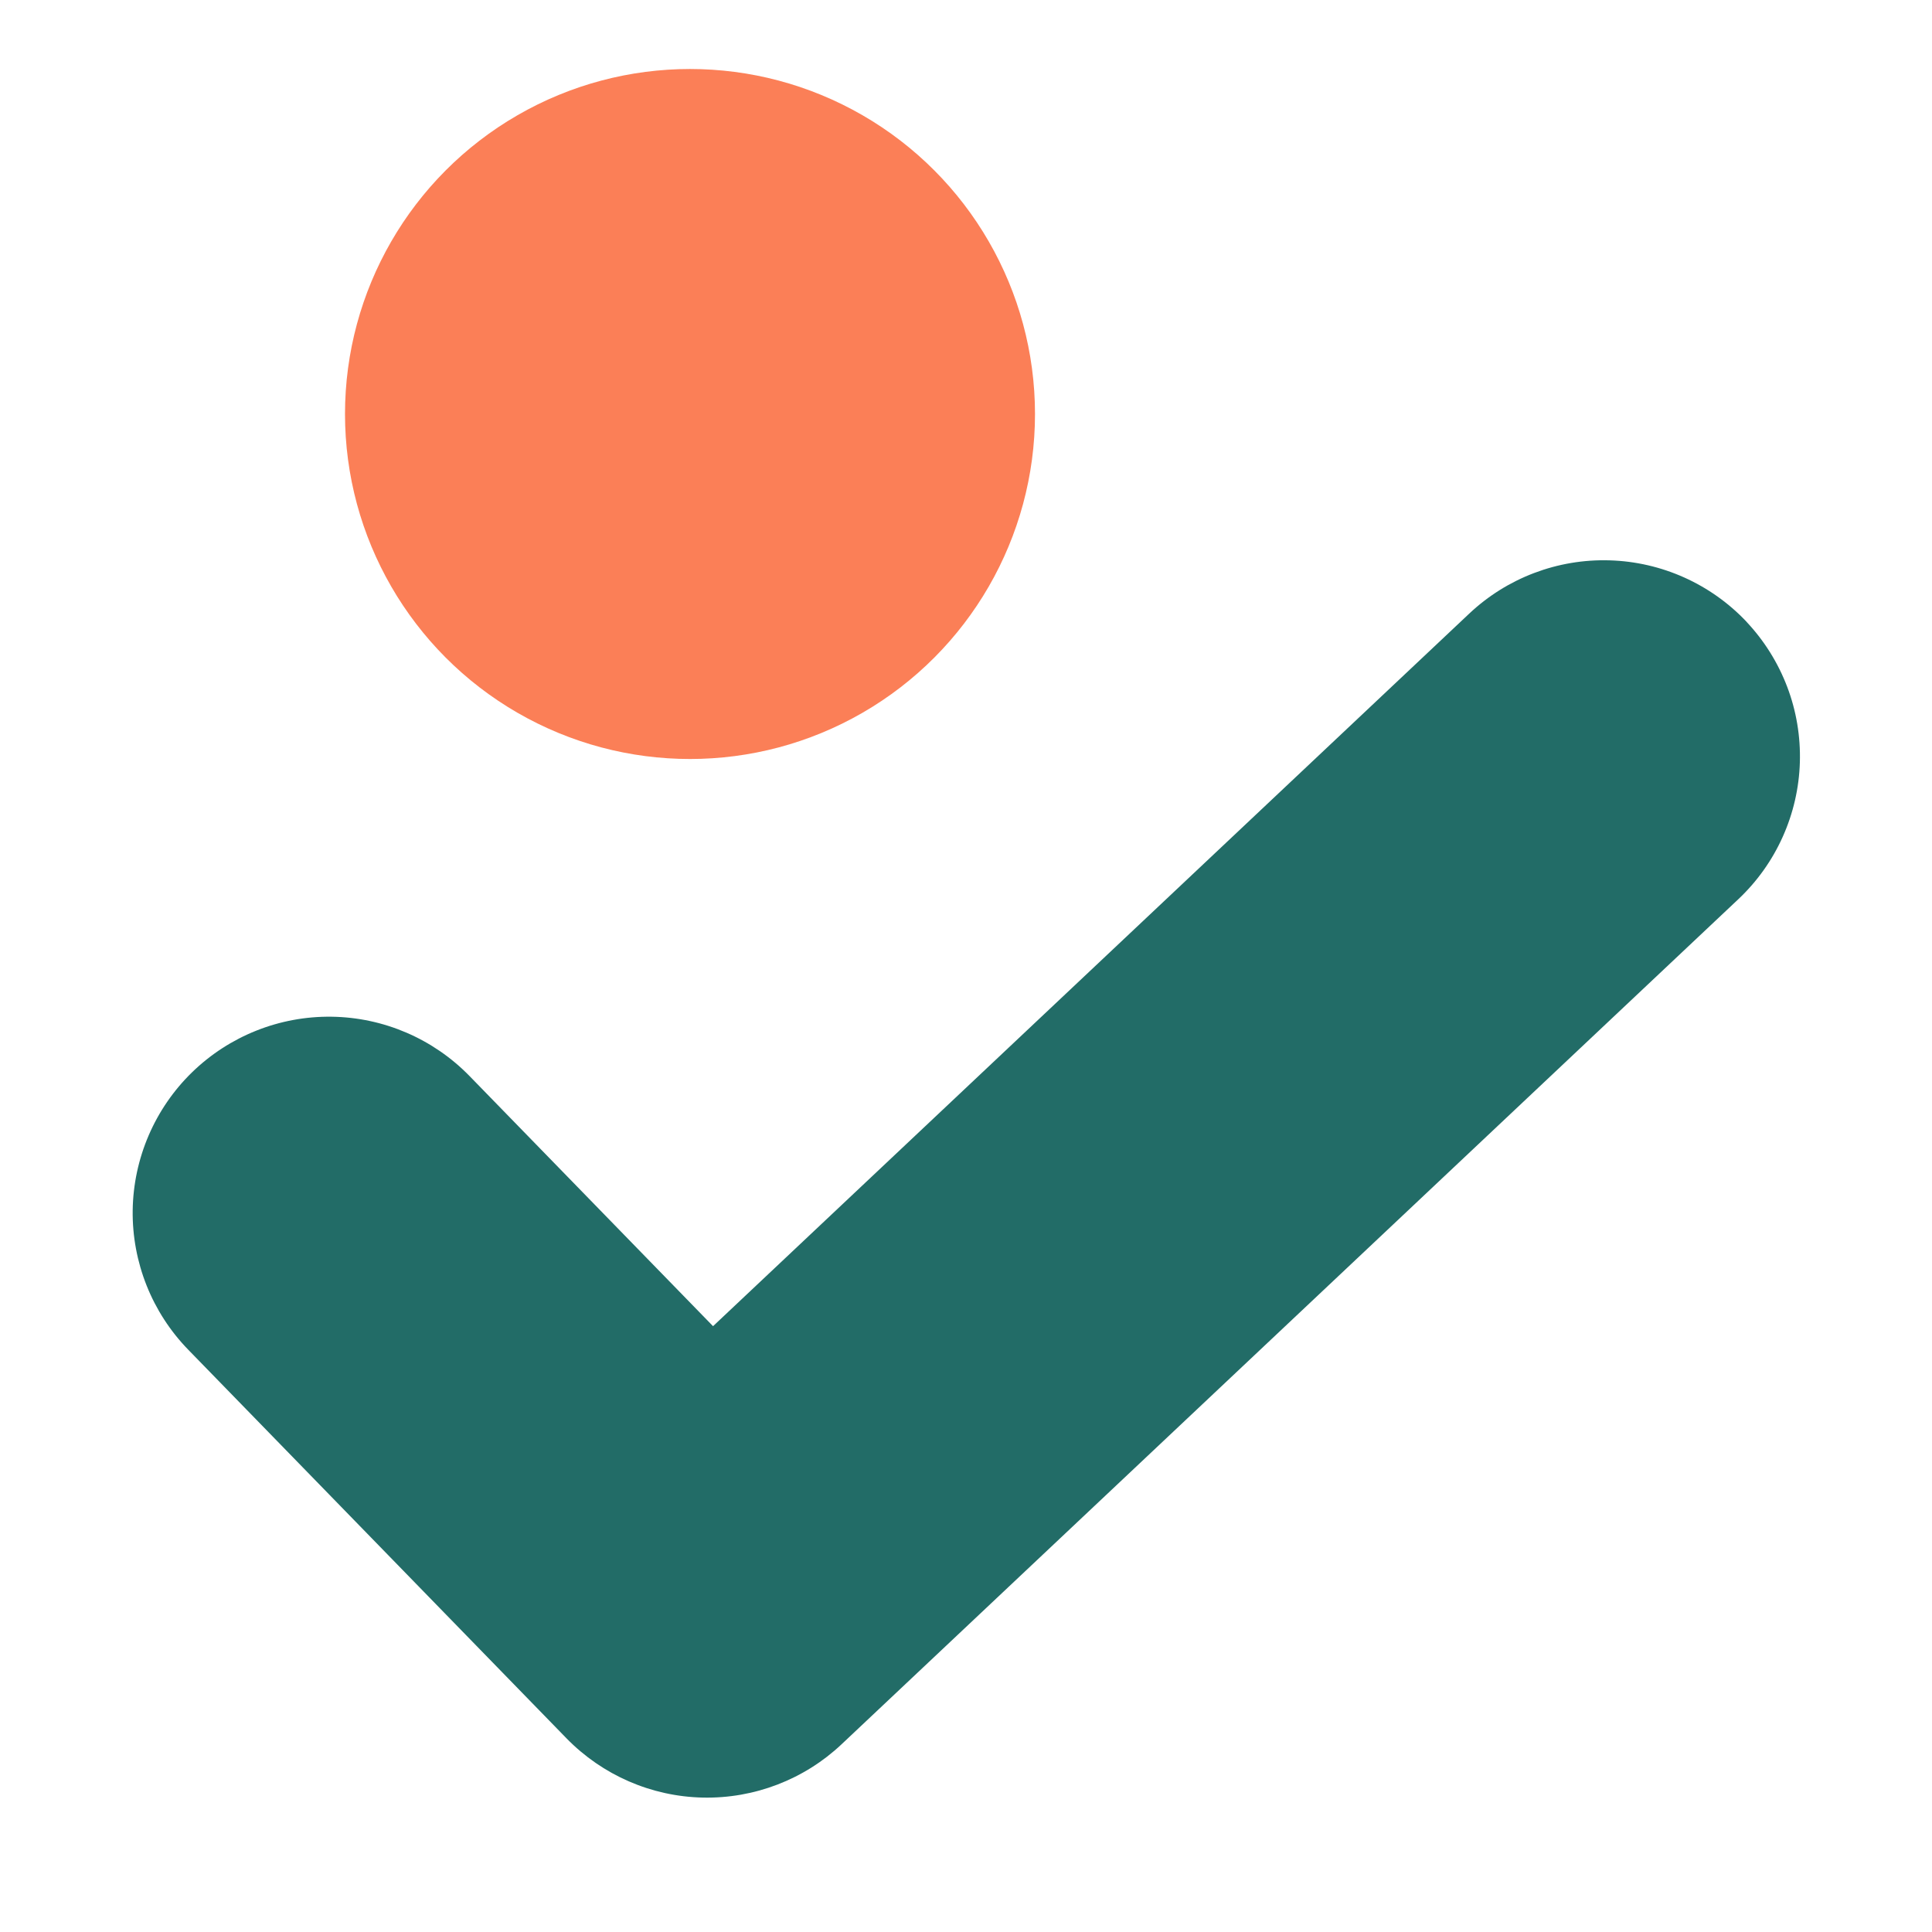 <svg xmlns="http://www.w3.org/2000/svg" width="28" height="28" viewBox="0 0 28 28" fill="none">
    <path fill-rule="evenodd" clip-rule="evenodd" d="M25.312 9.012C25.568 9.284 25.768 9.604 25.901 9.953C26.034 10.302 26.096 10.674 26.085 11.048C26.074 11.421 25.989 11.789 25.836 12.129C25.683 12.47 25.464 12.777 25.192 13.033L12.197 25.279C11.655 25.79 10.932 26.068 10.186 26.052C9.44 26.036 8.731 25.727 8.21 25.193L2.729 19.562C2.203 19.022 1.913 18.294 1.923 17.54C1.934 16.786 2.243 16.067 2.783 15.541C3.324 15.015 4.051 14.725 4.805 14.735C5.56 14.745 6.279 15.055 6.805 15.595L10.334 19.22L21.293 8.893C21.842 8.376 22.574 8.098 23.328 8.121C24.081 8.143 24.796 8.464 25.313 9.012" fill="#226C67"/>
    <circle cx="10" cy="6" r="5" fill="#FB7F57"/>
  </svg>